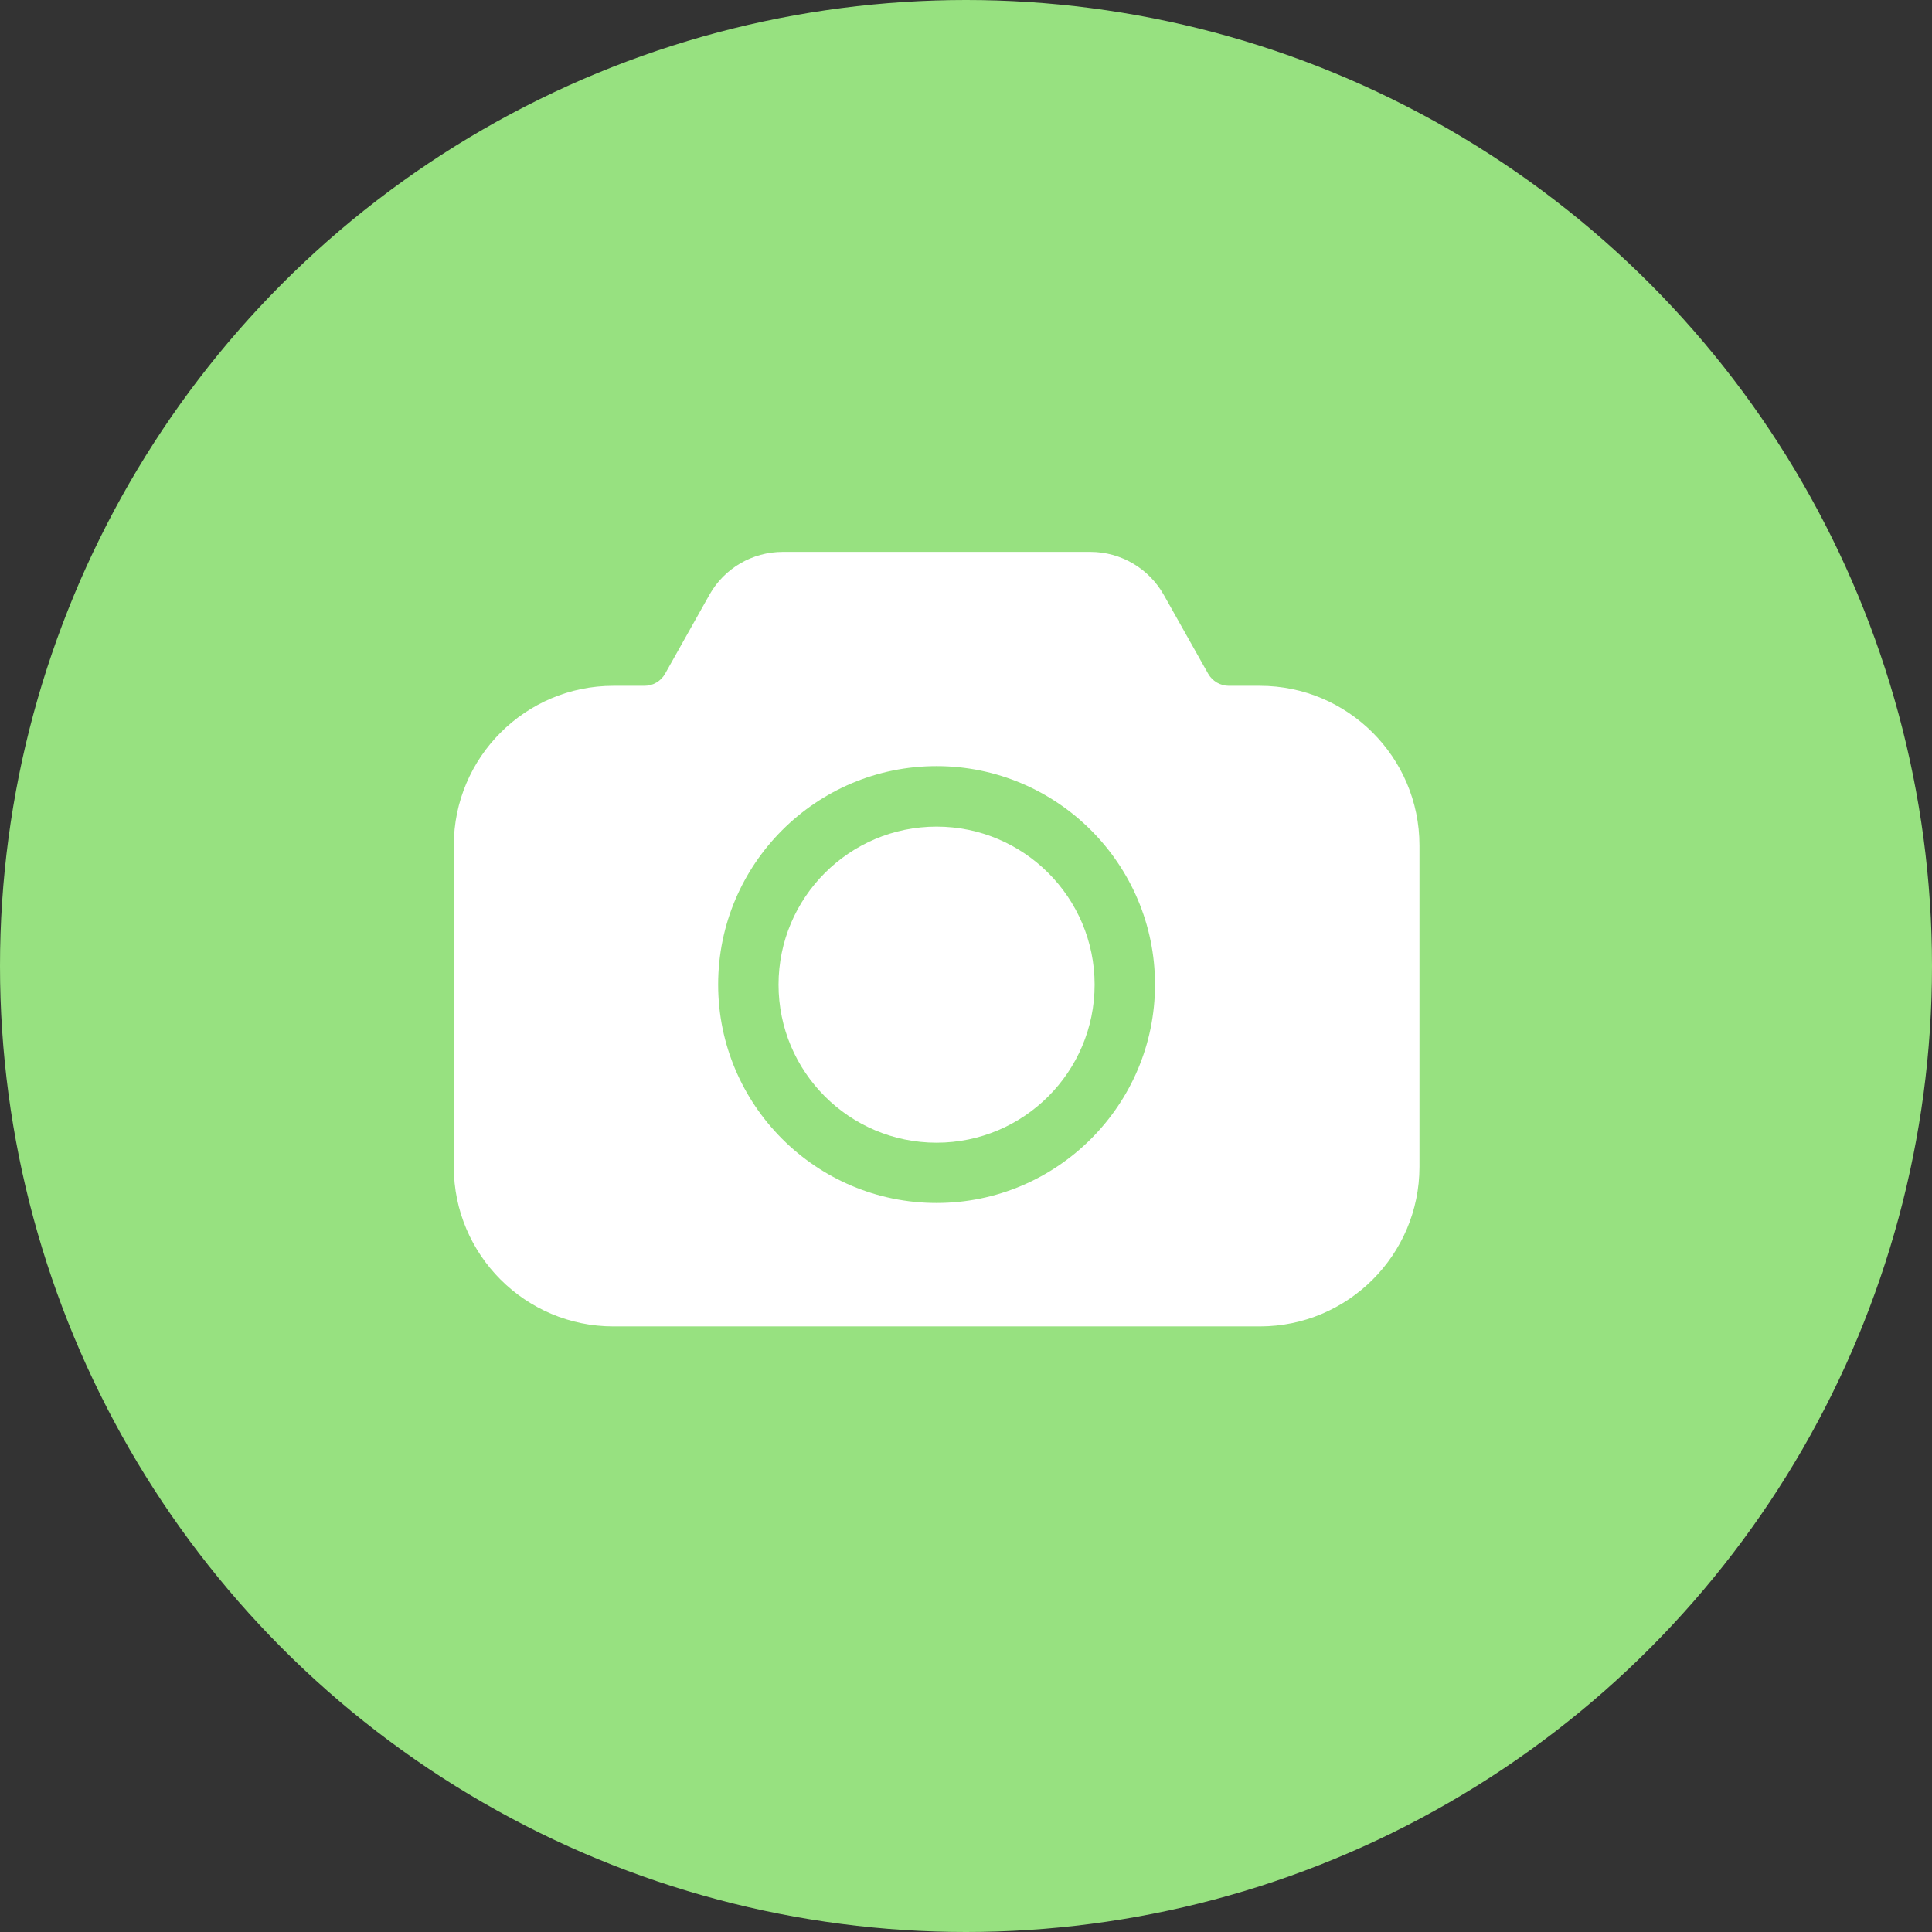 <svg width="35" height="35" viewBox="0 0 35 35" fill="none" xmlns="http://www.w3.org/2000/svg"><rect x="0" y="0" width="35" height="35" fill="#333333" stroke="none"/><circle cx="17.5" cy="17.5" r="17.5" fill="#97E180"/><path d="M16.967 14.975C15.389 14.975 14.104 16.258 14.104 17.838C14.104 19.418 15.387 20.701 16.967 20.701C18.547 20.701 19.83 19.418 19.83 17.838C19.83 16.258 18.545 14.975 16.967 14.975Z" fill="white"/><path d="M22.824 12.424H22.262C22.107 12.424 21.963 12.34 21.887 12.205L21.082 10.775C20.812 10.297 20.305 9.998 19.754 9.998H14.18C13.629 9.998 13.121 10.295 12.852 10.775L12.049 12.205C11.973 12.34 11.83 12.424 11.674 12.424H11.111C9.518 12.424 8.221 13.721 8.221 15.315V21.139C8.221 22.732 9.518 24.029 11.111 24.029H22.824C24.418 24.029 25.715 22.732 25.715 21.139V15.315C25.715 13.721 24.418 12.424 22.824 12.424ZM16.967 21.793C14.785 21.793 13.01 20.018 13.01 17.836C13.01 15.654 14.785 13.879 16.967 13.879C19.148 13.879 20.924 15.654 20.924 17.836C20.924 20.018 19.148 21.793 16.967 21.793Z" fill="white"/></svg>